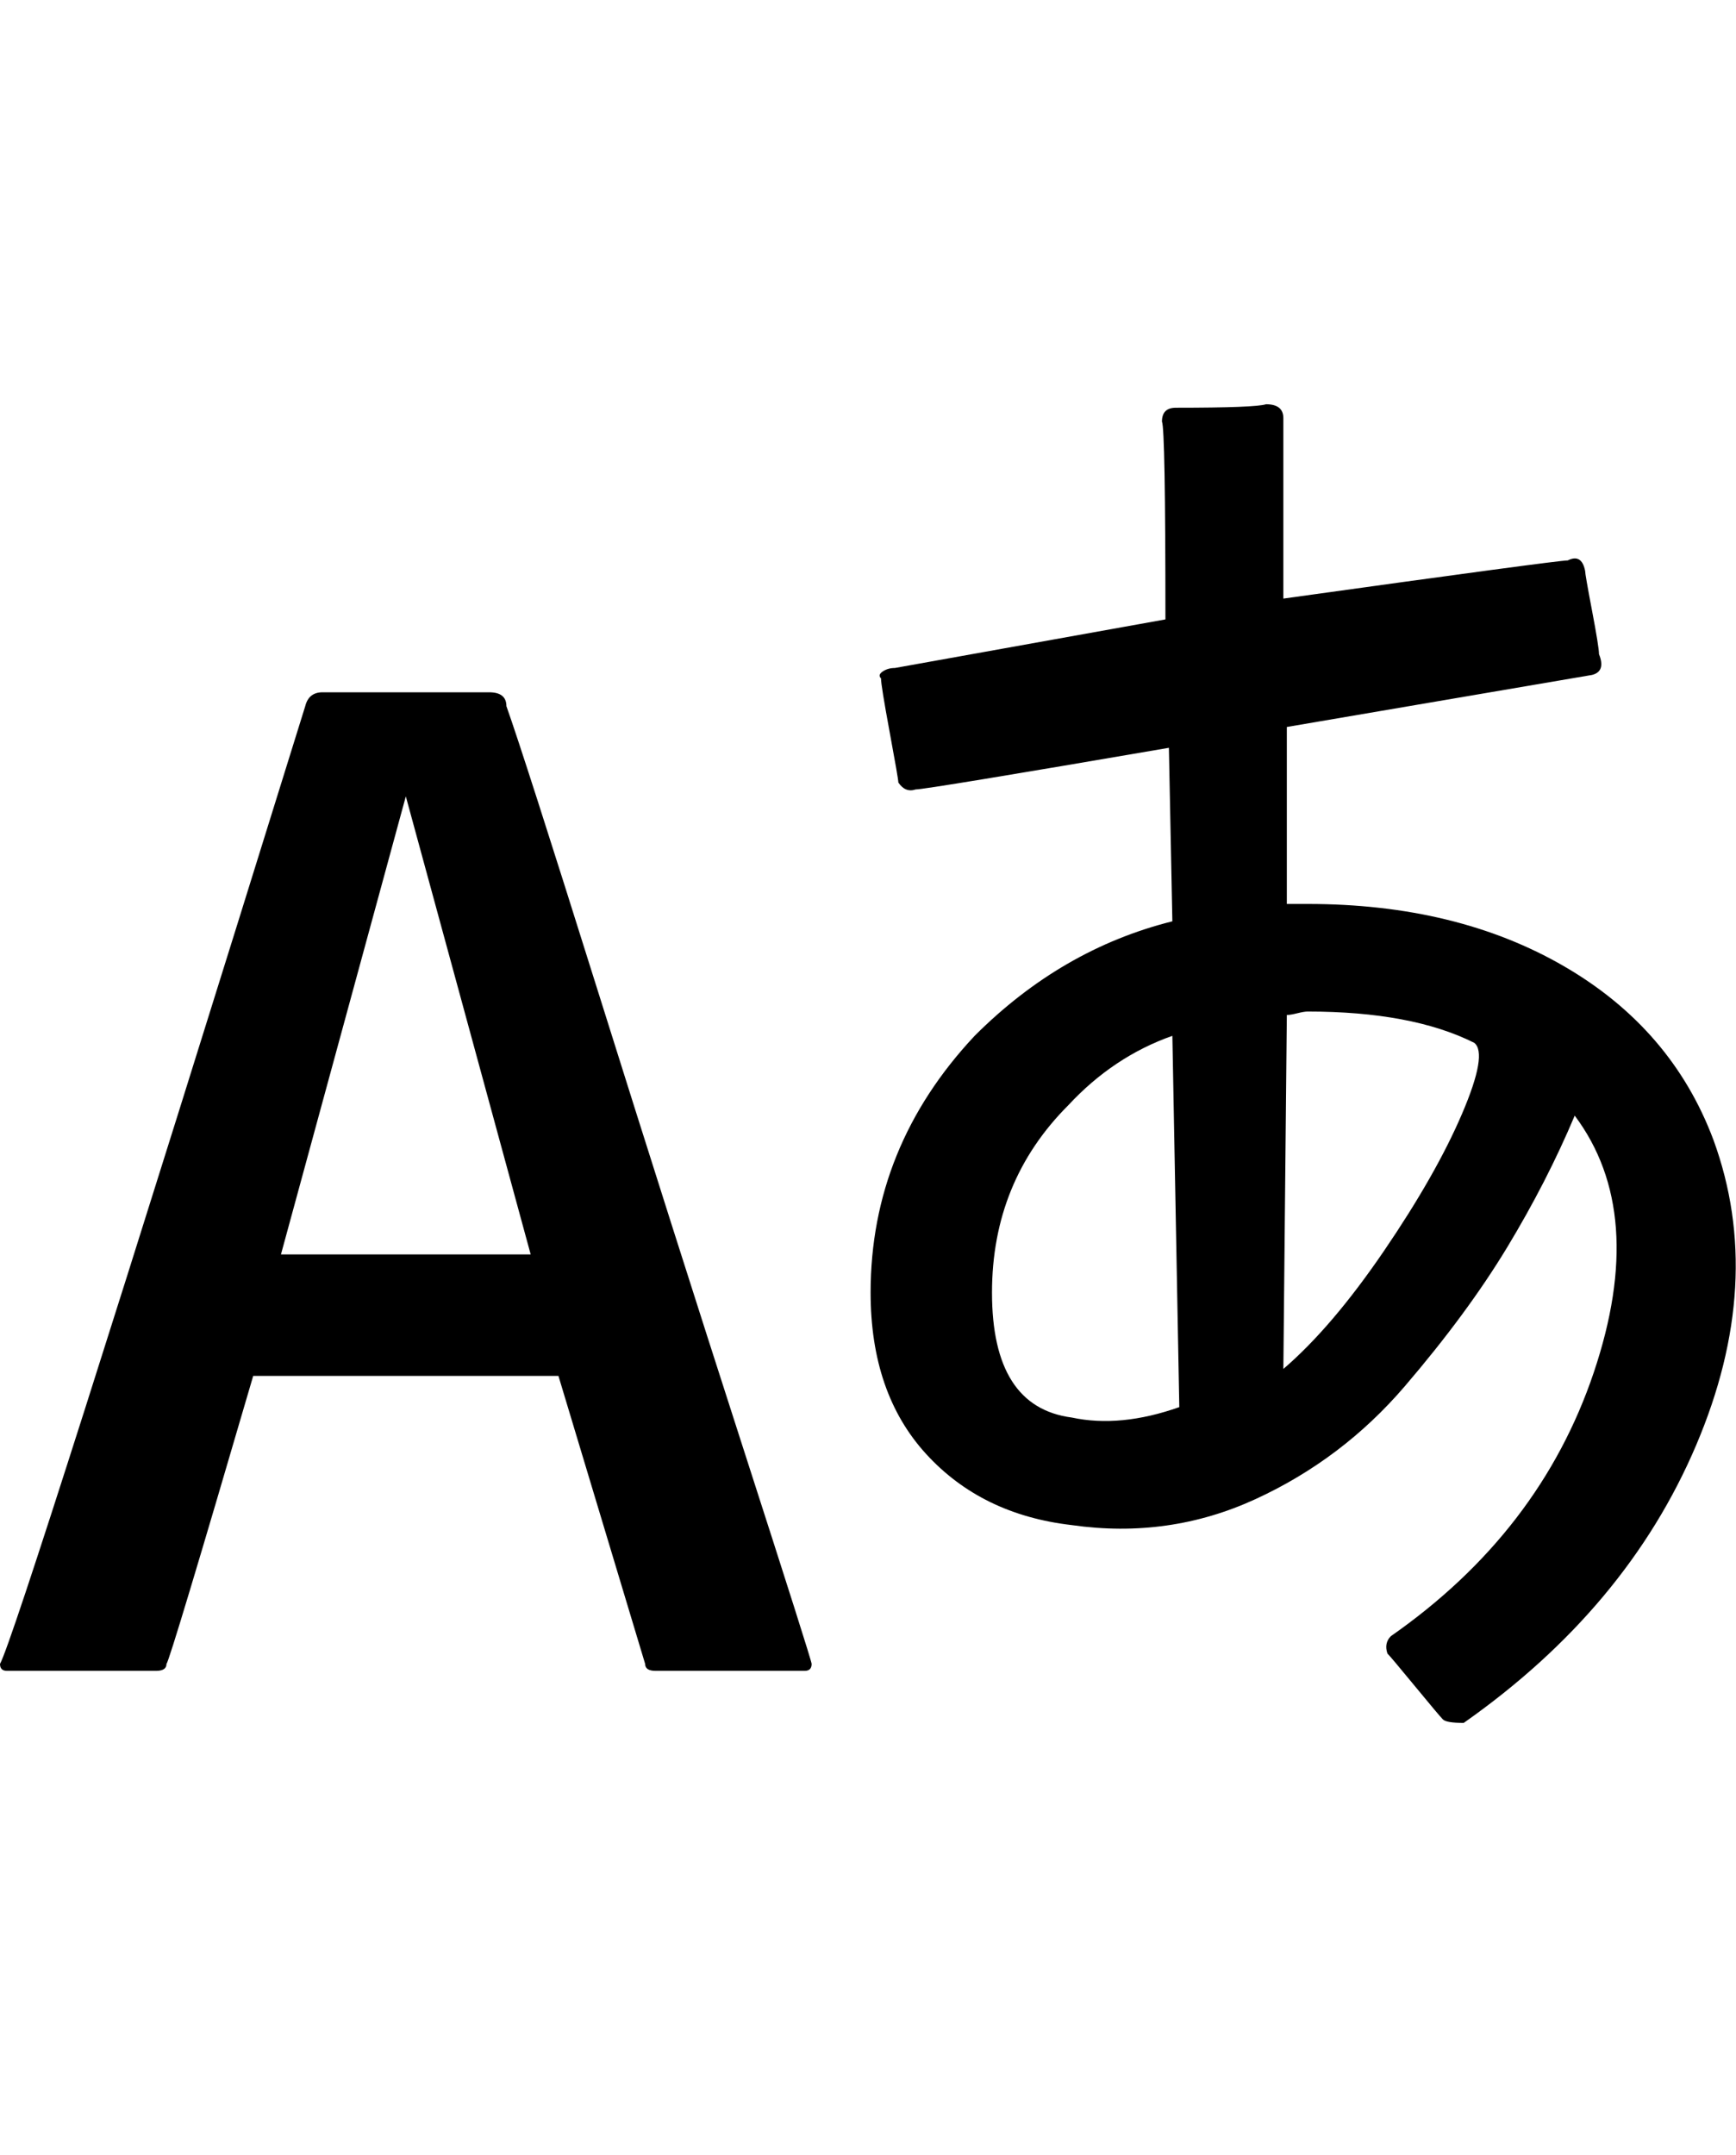 <svg viewBox="0 0 1001 1242.132" xmlns="http://www.w3.org/2000/svg"><path d="M988 657q30 82-10 176T844 993q-10 0-12-2t-16-19-16-19q-2-6 2-10 86-60 117-152t-11-148q-16 38-39 76t-59 80-86 65-106 15q-52-6-84-41t-32-93q0-84 60-148 50-50 114-66l-2-100q-140 24-146 24-6 2-10-4 0-2-5-29t-5-31q-2-2 1-4t7-2l156-28q0-110-2-114 0-8 8-8 46 0 52-2 10 0 10 8v104q158-22 164-22 8-4 10 6 0 2 4 23t4 25q4 10-4 12l-176 30v102h12q86 0 148 36t86 100zM618 817q28 6 62-6l-4-214q-34 12-60 40-44 44-44 108 0 66 46 72zm122-28q28-24 58-68t45-79 7-41q-36-18-96-18-2 0-6 1t-6 1zM292 407q10 28 53 165t83 261 40 126q0 4-4 4h-86q-6 0-6-4l-50-166H146Q98 957 96 959q0 4-6 4H4q-4 0-4-4 10-18 176-552 2-8 10-8h96q10 0 10 8zM162 723h144l-72-264z"/></svg>